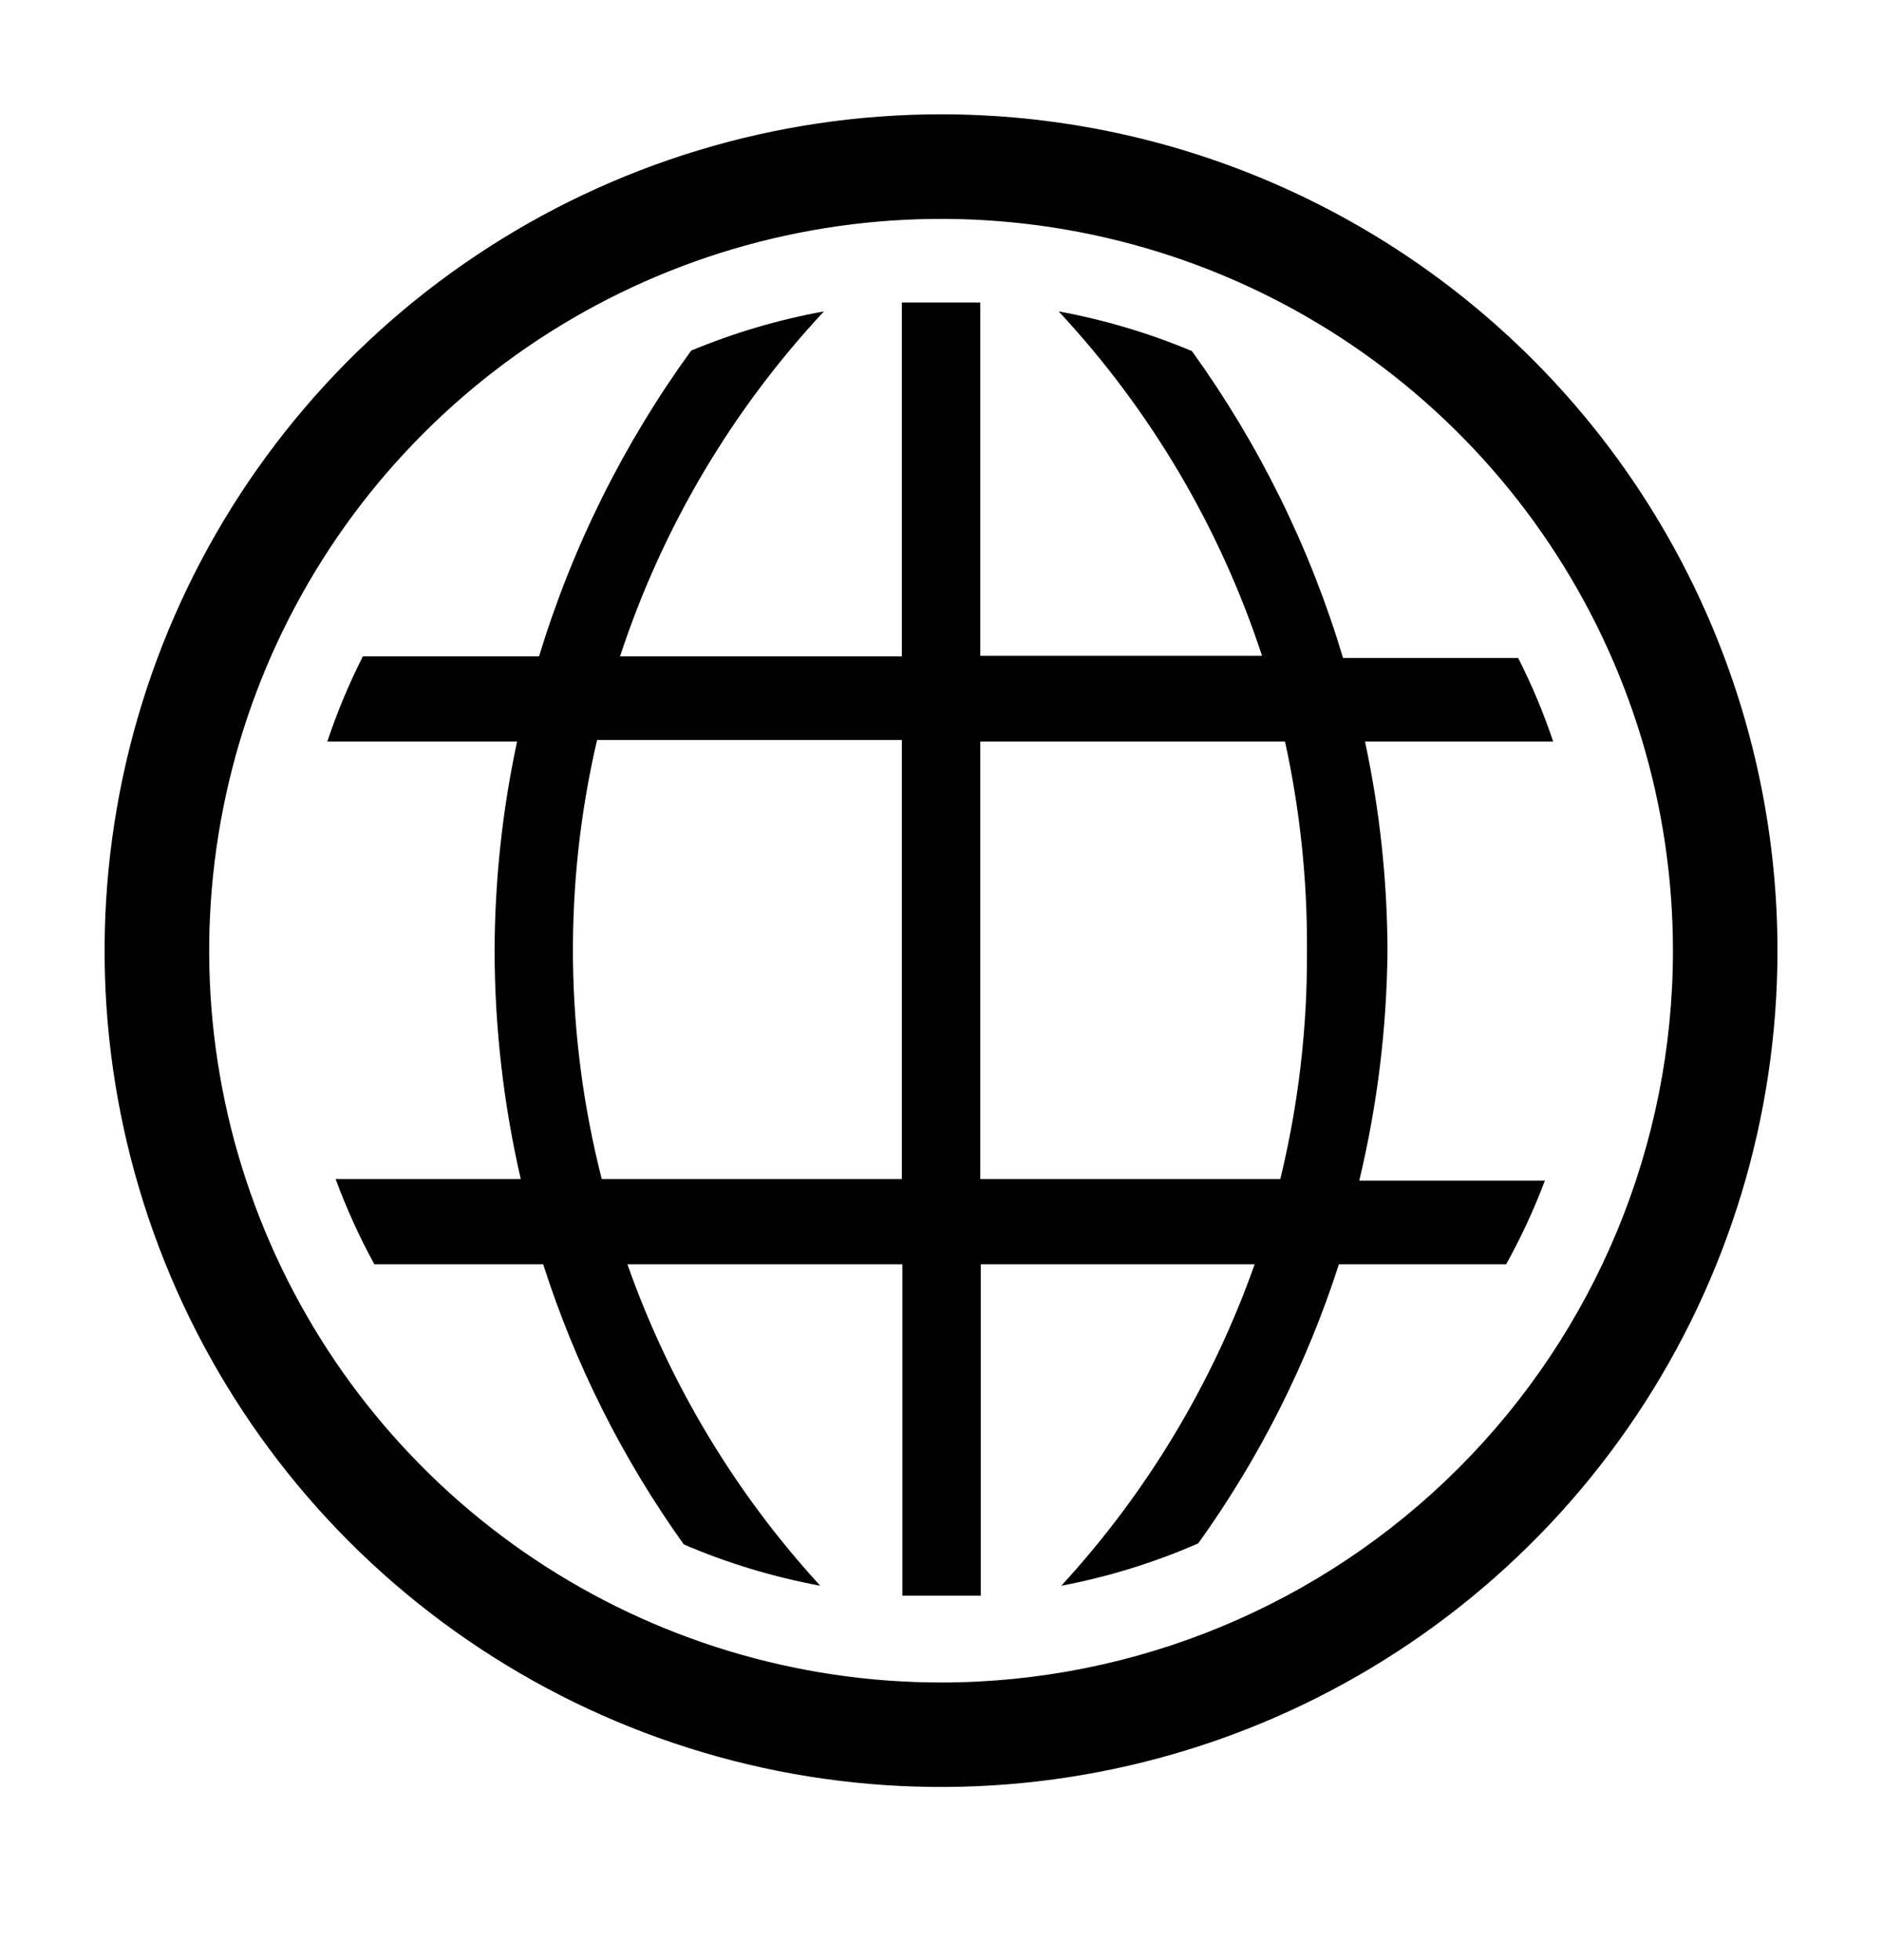 <svg width="24" height="25" viewBox="0 0 24 25" fill="none" xmlns="http://www.w3.org/2000/svg">
<g clip-path="url(#clip0_545_5470)">
<path d="M17.694 12.125C17.691 11.229 17.595 10.335 17.407 9.458H19.807C19.684 9.093 19.535 8.736 19.36 8.392H17.127C16.708 6.989 16.056 5.666 15.2 4.478C14.654 4.249 14.084 4.079 13.501 3.972C14.673 5.231 15.558 6.73 16.094 8.365H12.501V3.858H11.501V8.372H7.907C8.444 6.734 9.331 5.232 10.507 3.972C9.926 4.077 9.359 4.245 8.814 4.472C7.955 5.655 7.299 6.973 6.874 8.372H4.627C4.45 8.722 4.298 9.086 4.174 9.458H6.594C6.406 10.335 6.31 11.229 6.307 12.125C6.309 13.106 6.421 14.083 6.641 15.038H4.28C4.418 15.412 4.583 15.776 4.774 16.125H6.927C7.335 17.402 7.94 18.608 8.72 19.698C9.279 19.938 9.863 20.114 10.46 20.225C9.372 19.038 8.536 17.644 8.001 16.125H11.507V20.352H12.507V16.125H16C15.463 17.644 14.624 19.039 13.534 20.225C14.134 20.111 14.72 19.93 15.28 19.685C16.06 18.599 16.665 17.398 17.074 16.125H19.207C19.398 15.782 19.562 15.426 19.701 15.058H17.334C17.564 14.097 17.685 13.113 17.694 12.125ZM11.501 15.038H7.674C7.205 13.204 7.184 11.283 7.614 9.438H11.501V15.038ZM16.327 15.038H12.501V9.458H16.387C16.579 10.334 16.673 11.229 16.667 12.125C16.673 13.106 16.559 14.085 16.327 15.038Z" fill="black"/>
<path d="M12.001 1.458C9.891 1.458 7.829 2.084 6.075 3.256C4.32 4.428 2.953 6.094 2.146 8.043C1.339 9.992 1.127 12.137 1.539 14.206C1.951 16.275 2.966 18.176 4.458 19.668C5.95 21.159 7.851 22.175 9.92 22.587C11.989 22.998 14.133 22.787 16.083 21.98C18.032 21.172 19.698 19.805 20.87 18.051C22.042 16.297 22.667 14.235 22.667 12.125C22.667 9.296 21.544 6.583 19.543 4.583C17.543 2.582 14.83 1.458 12.001 1.458ZM12.001 21.459C10.155 21.459 8.35 20.911 6.815 19.886C5.28 18.86 4.084 17.402 3.378 15.697C2.671 13.991 2.487 12.115 2.847 10.304C3.207 8.494 4.096 6.831 5.401 5.526C6.706 4.22 8.369 3.331 10.18 2.971C11.99 2.611 13.867 2.796 15.572 3.502C17.278 4.209 18.735 5.405 19.761 6.94C20.787 8.475 21.334 10.279 21.334 12.125C21.334 14.601 20.351 16.974 18.6 18.725C16.85 20.475 14.476 21.459 12.001 21.459Z" fill="black"/>
</g>
<defs>
<clipPath id="clip0_545_5470">
<rect width="24" height="24" fill="white" transform="translate(0 0.125)"/>
</clipPath>
</defs>
</svg>

